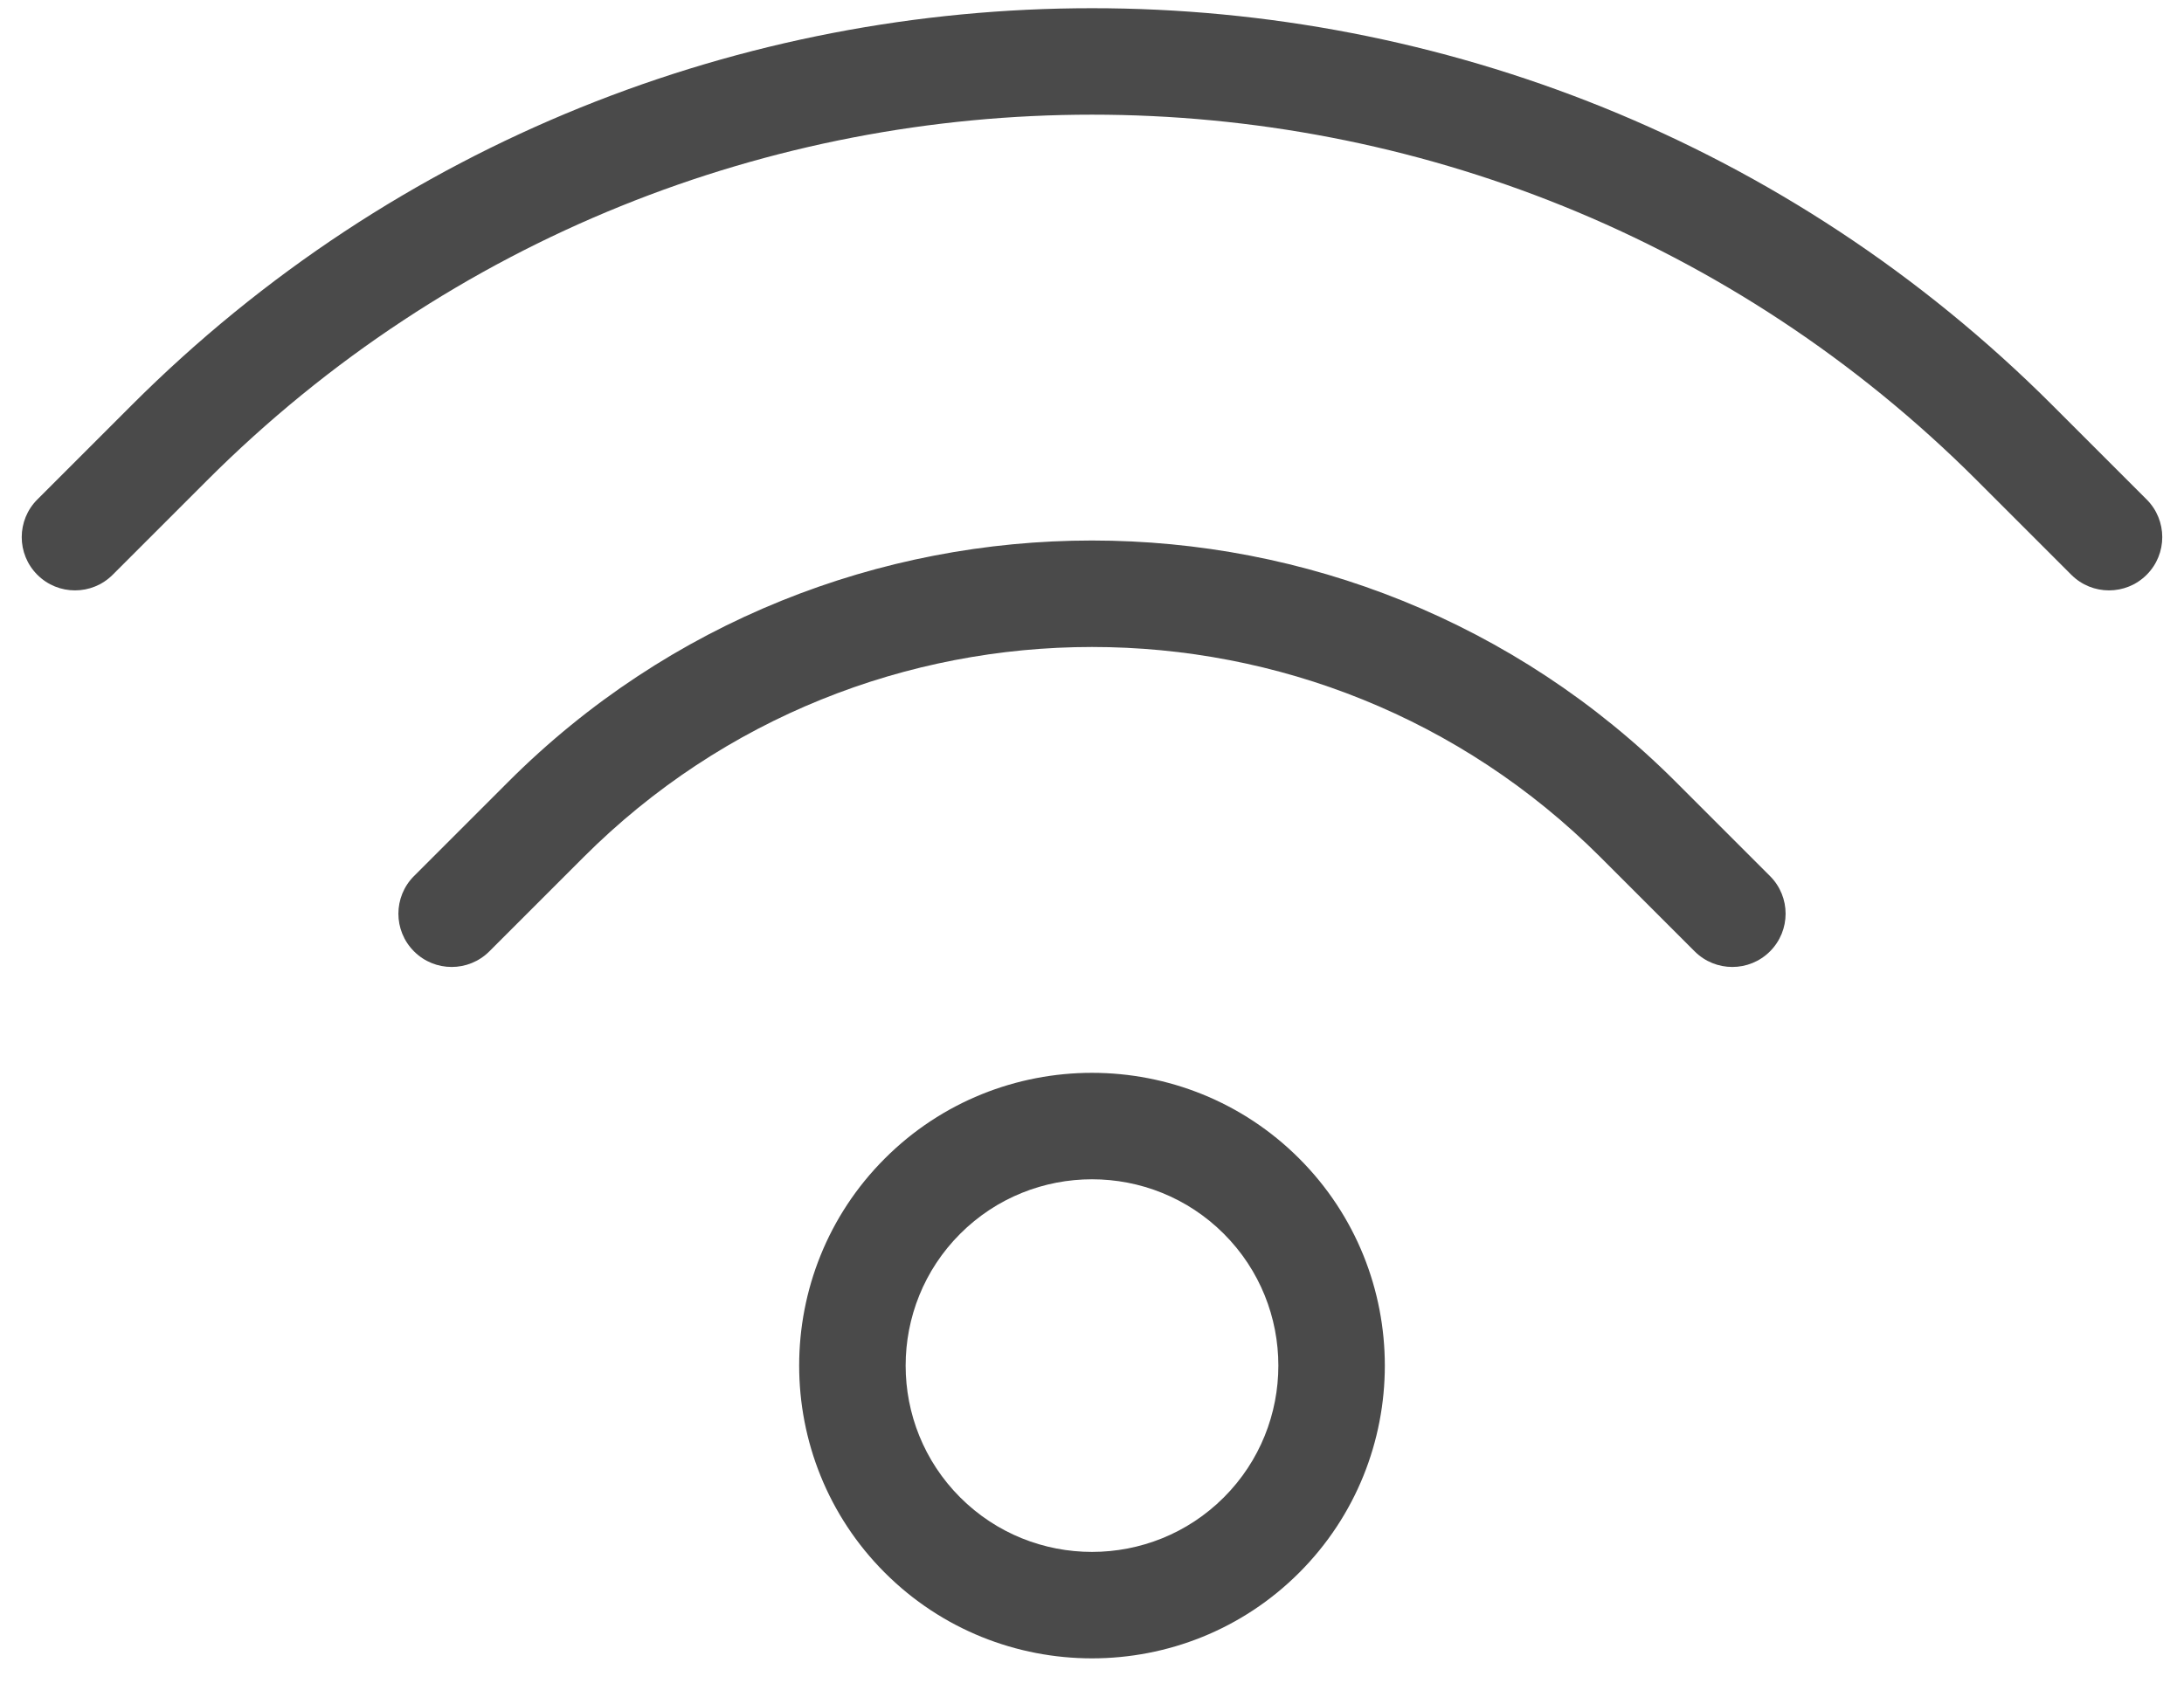 <?xml version="1.0" encoding="UTF-8" standalone="no"?>
<svg width="41px" height="32px" viewBox="0 0 41 32" version="1.1" xmlns="http://www.w3.org/2000/svg" xmlns:xlink="http://www.w3.org/1999/xlink">
    <!-- Generator: Sketch 3.7.1 (28215) - http://www.bohemiancoding.com/sketch -->
    <title>feed</title>
    <desc>Created with Sketch.</desc>
    <defs></defs>
    <g id="Page-1" stroke="none" stroke-width="1" fill="none" fill-rule="evenodd">
        <g id="feed" transform="translate(20.5, 11.5) rotate(-45) translate(-20.5, -11.5) translate(5, -4)" fill="#4A4A4A">
            <path d="M30,29 C29.448,29 29,28.553 29,28 L29,25.5 C29,12.542 18.458,2 5.5,2 L3,2 C2.448,2 2,1.553 2,1 C2,0.447 2.448,-1.13686838e-13 3,-1.13686838e-13 L5.5,-1.13686838e-13 C19.56,-1.13686838e-13 31,11.439 31,25.5 L31,28 C31,28.553 30.552,29 30,29 L30,29 Z M11,25.5 C11,28.532 8.533,31 5.5,31 C2.467,31 -1.70530257e-13,28.532 -1.70530257e-13,25.5 C-1.70530257e-13,22.468 2.467,20 5.5,20 C8.533,20 11,22.468 11,25.5 L11,25.5 Z M2,25.5 C2,27.43 3.57,29 5.5,29 C7.43,29 9,27.43 9,25.5 C9,23.57 7.43,22 5.5,22 C3.57,22 2,23.57 2,25.5 L2,25.5 Z M3,12 C2.448,12 2,11.553 2,11 C2,10.447 2.448,10 3,10 L5.5,10 C14.047,10 21,16.953 21,25.5 L21,28 C21,28.553 20.552,29 20,29 C19.448,29 19,28.553 19,28 L19,25.5 C19,18.056 12.944,12 5.5,12 L3,12 L3,12 Z" id="Shape"></path>
        </g>
    </g>
</svg>